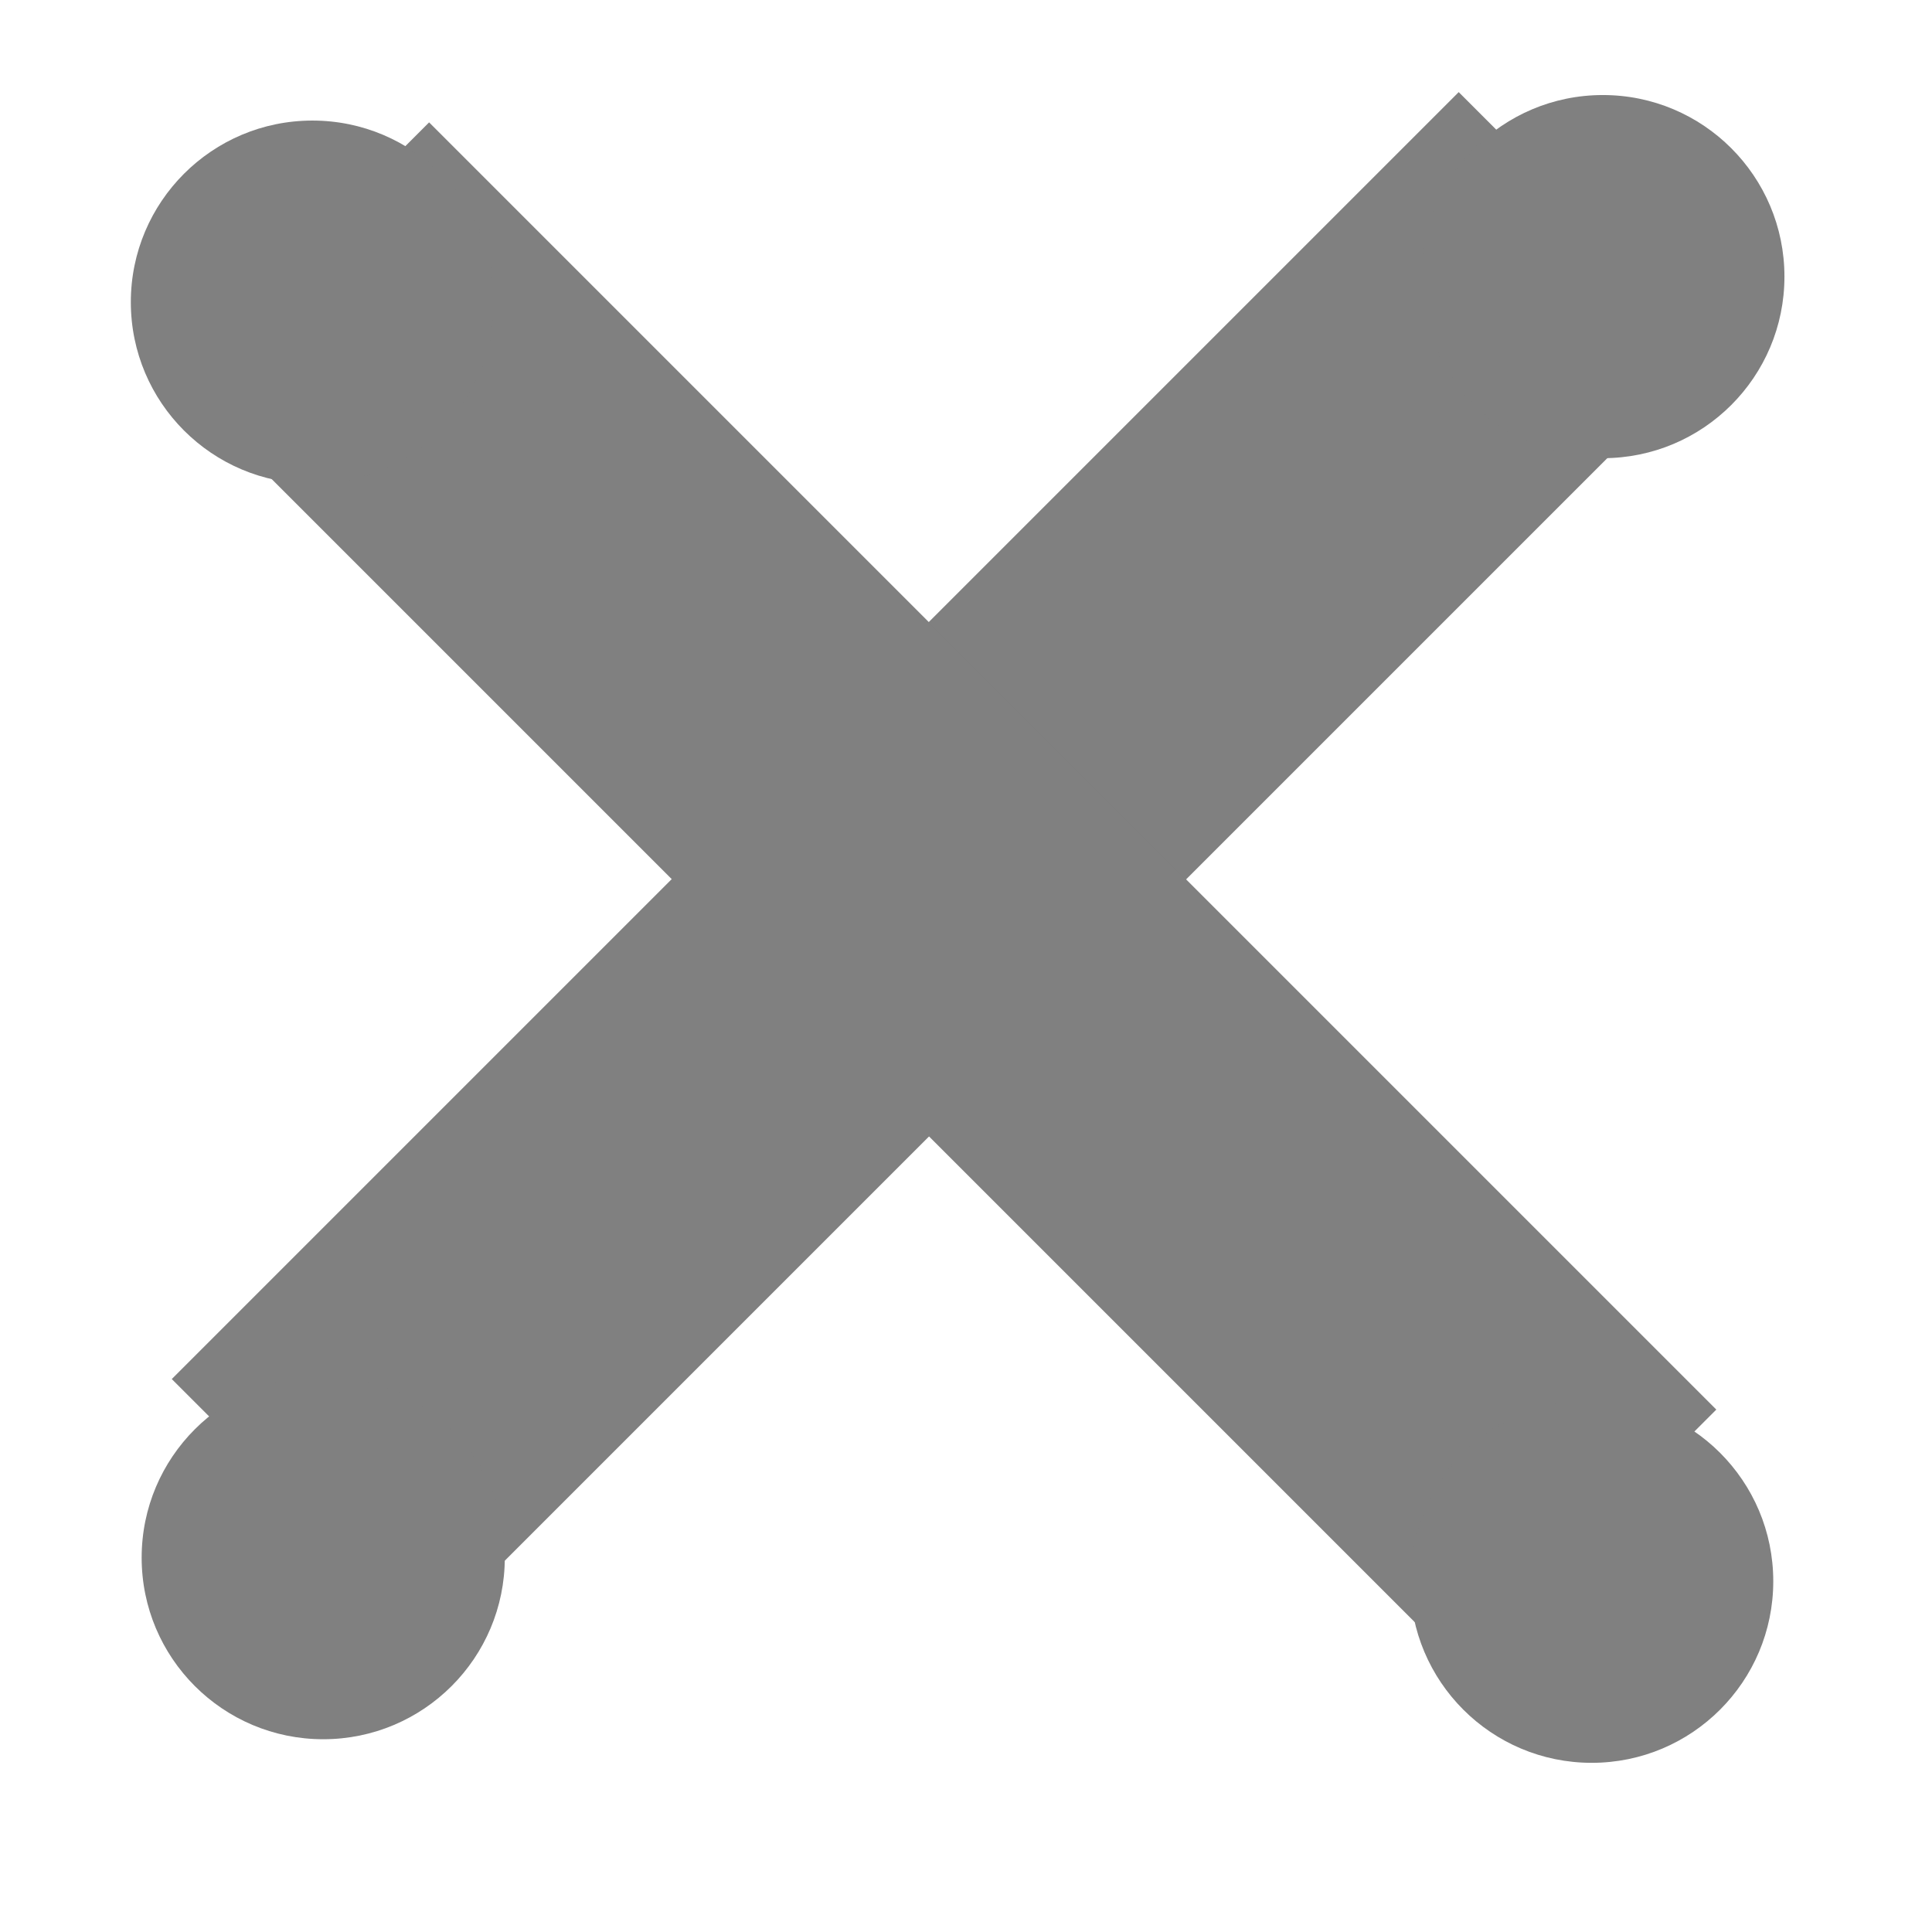 <?xml version="1.0" encoding="UTF-8" standalone="no"?>
<!-- Created with Inkscape (http://www.inkscape.org/) -->

<svg
   xmlns:dc="http://purl.org/dc/elements/1.1/"
   xmlns:cc="http://creativecommons.org/ns#"
   xmlns:rdf="http://www.w3.org/1999/02/22-rdf-syntax-ns#"
   xmlns:svg="http://www.w3.org/2000/svg"
   xmlns="http://www.w3.org/2000/svg"
   xmlns:sodipodi="http://sodipodi.sourceforge.net/DTD/sodipodi-0.dtd"
   xmlns:inkscape="http://www.inkscape.org/namespaces/inkscape"
   width="64px"
   height="64px"
   id="svg5689"
   version="1.1"
   inkscape:version="0.48.4 r9939"
   sodipodi:docname="search.svg">
  <defs
     id="defs5691" />
  <sodipodi:namedview
     id="base"
     pagecolor="#ffffff"
     bordercolor="#666666"
     borderopacity="1.0"
     inkscape:pageopacity="0.0"
     inkscape:pageshadow="2"
     inkscape:zoom="1.9445436"
     inkscape:cx="-41.450242"
     inkscape:cy="45.37442"
     inkscape:current-layer="layer1"
     showgrid="true"
     inkscape:document-units="px"
     inkscape:grid-bbox="true"
     inkscape:window-width="1280"
     inkscape:window-height="748"
     inkscape:window-x="0"
     inkscape:window-y="0"
     inkscape:window-maximized="1" />
  <g
     id="layer1"
     inkscape:label="Layer 1"
     inkscape:groupmode="layer">
    <g
       transform="matrix(2.916,0,0,2.916,-2592.295,-2218.038)"
       id="g5538">
      <g
         style="fill:#808080;fill-opacity:1"
         transform="matrix(3.042,3.042,-3.042,3.042,-2233.439,-7785.779)"
         id="g8760-5-9-8-2-9-1-8-5-0">
        <rect
           style="fill:#808080;fill-opacity:1"
           id="rect8762-4-9-4-2-9-5-1-3-0"
           height="4.806"
           width="0.961"
           y="888.966"
           x="1920.853" />
        <rect
           style="fill:#808080;fill-opacity:1"
           id="rect8764-2-0-0-9-2-8-7-3-1"
           height="0.96"
           width="4.807"
           y="890.945"
           x="1918.987" />
      </g>
      <path
         transform="matrix(1.054,0,0,1.054,-48.39,-884.738)"
         d="m 894.679,1564.34 c 0,1.081 -0.876,1.957 -1.957,1.957 -1.081,0 -1.957,-0.876 -1.957,-1.957 0,-1.081 0.876,-1.957 1.957,-1.957 1.081,0 1.957,0.876 1.957,1.957 z"
         sodipodi:ry="1.9571706"
         sodipodi:rx="1.9571706"
         sodipodi:cy="1564.3402"
         sodipodi:cx="892.72229"
         id="path5482"
         style="fill:#808080;fill-opacity:1;stroke:none"
         sodipodi:type="arc" />
      <path
         transform="matrix(1.054,0,0,1.054,-33.73,-885.028)"
         d="m 894.679,1564.34 c 0,1.081 -0.876,1.957 -1.957,1.957 -1.081,0 -1.957,-0.876 -1.957,-1.957 0,-1.081 0.876,-1.957 1.957,-1.957 1.081,0 1.957,0.876 1.957,1.957 z"
         sodipodi:ry="1.9571706"
         sodipodi:rx="1.9571706"
         sodipodi:cy="1564.3402"
         sodipodi:cx="892.72229"
         id="path5482-9"
         style="fill:#808080;fill-opacity:1;stroke:none"
         sodipodi:type="arc" />
      <path
         transform="matrix(1.054,0,0,1.054,-33.857,-870.207)"
         d="m 894.679,1564.34 c 0,1.081 -0.876,1.957 -1.957,1.957 -1.081,0 -1.957,-0.876 -1.957,-1.957 0,-1.081 0.876,-1.957 1.957,-1.957 1.081,0 1.957,0.876 1.957,1.957 z"
         sodipodi:ry="1.9571706"
         sodipodi:rx="1.9571706"
         sodipodi:cy="1564.3402"
         sodipodi:cx="892.72229"
         id="path5482-9-3"
         style="fill:#808080;fill-opacity:1;stroke:none"
         sodipodi:type="arc" />
      <path
         transform="matrix(1.054,0,0,1.054,-48.267,-870.475)"
         d="m 894.679,1564.34 c 0,1.081 -0.876,1.957 -1.957,1.957 -1.081,0 -1.957,-0.876 -1.957,-1.957 0,-1.081 0.876,-1.957 1.957,-1.957 1.081,0 1.957,0.876 1.957,1.957 z"
         sodipodi:ry="1.9571706"
         sodipodi:rx="1.9571706"
         sodipodi:cy="1564.3402"
         sodipodi:cx="892.72229"
         id="path5482-9-3-0"
         style="fill:#808080;fill-opacity:1;stroke:none"
         sodipodi:type="arc" />
    </g>
  </g>
</svg>
